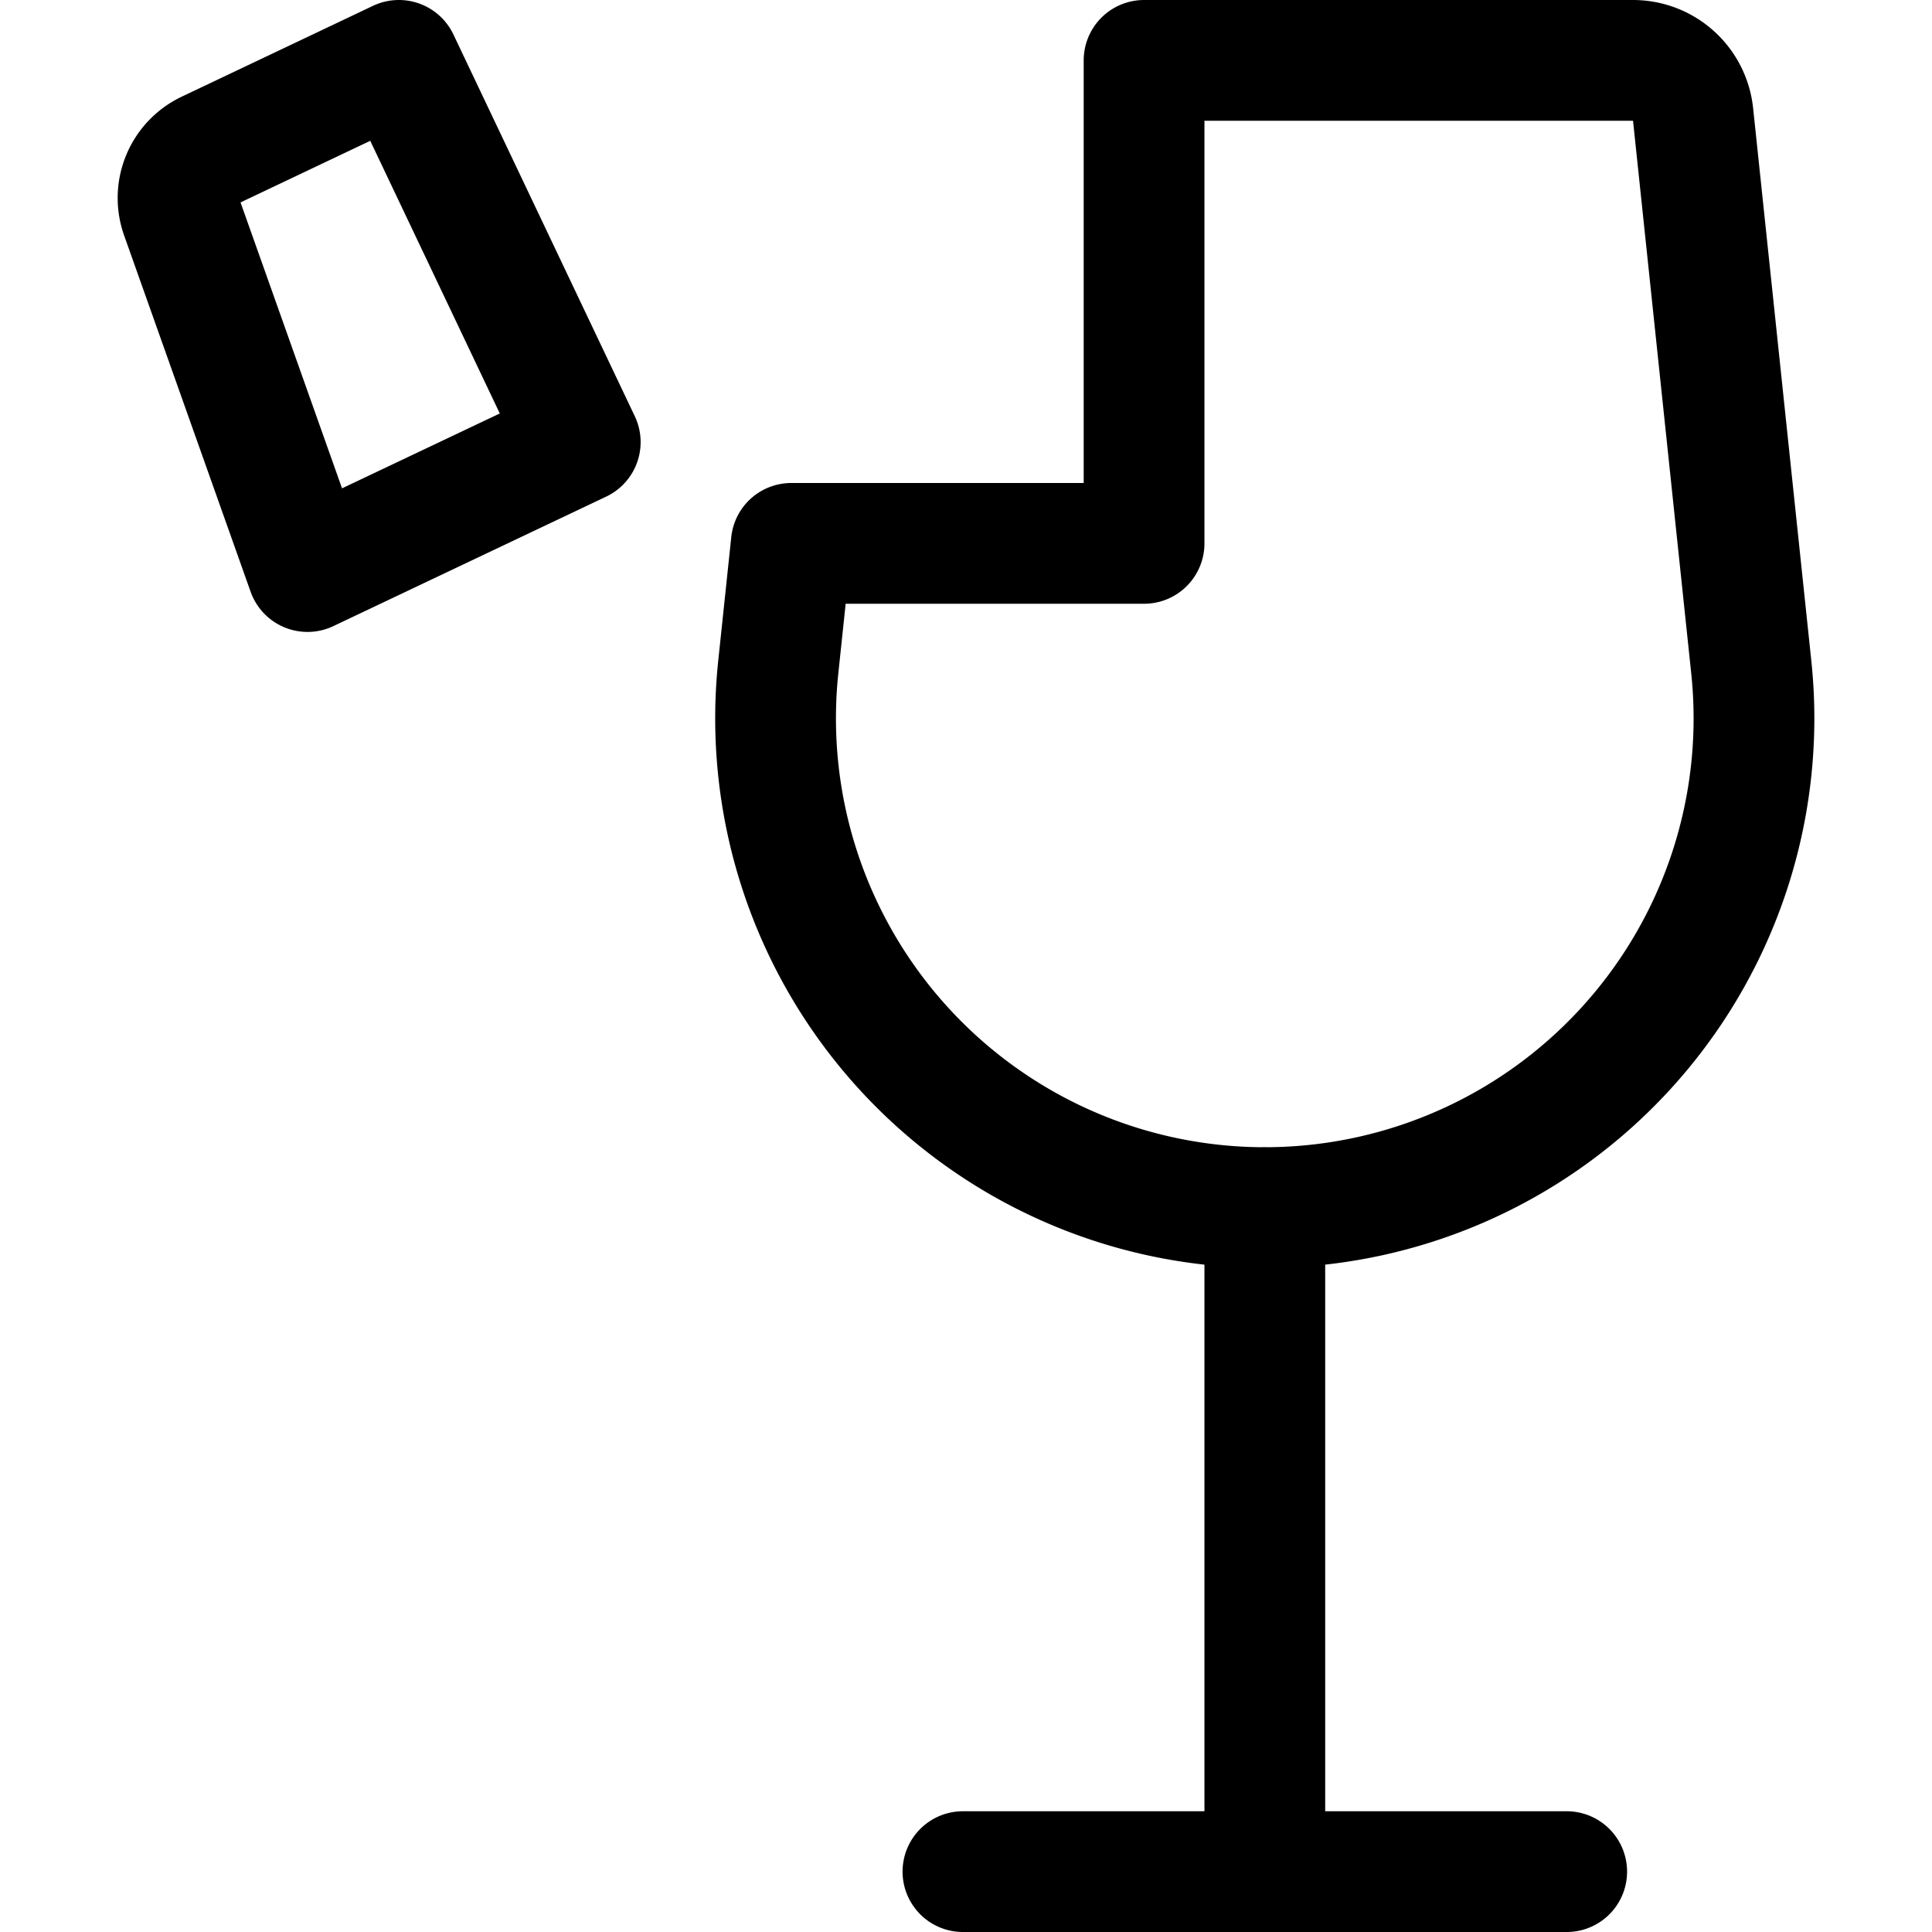 <svg xmlns="http://www.w3.org/2000/svg" width="24" height="24" viewBox="0 0 24 24"><path d="M15.712 15v8.25m-3.75 0h7.5m1.57-21.828a.75.75 0 0 0-.746-.672h-6.074v6H9.83l-.162 1.537a6.077 6.077 0 1 0 12.087 0zM2.248 2.672 3.82 7.1l3.388-1.608L4.955.75 2.578 1.879a.643.643 0 0 0-.33.793" style="fill:none;stroke:#000;stroke-linecap:round;stroke-linejoin:round;stroke-width:1.5px"/></svg>
